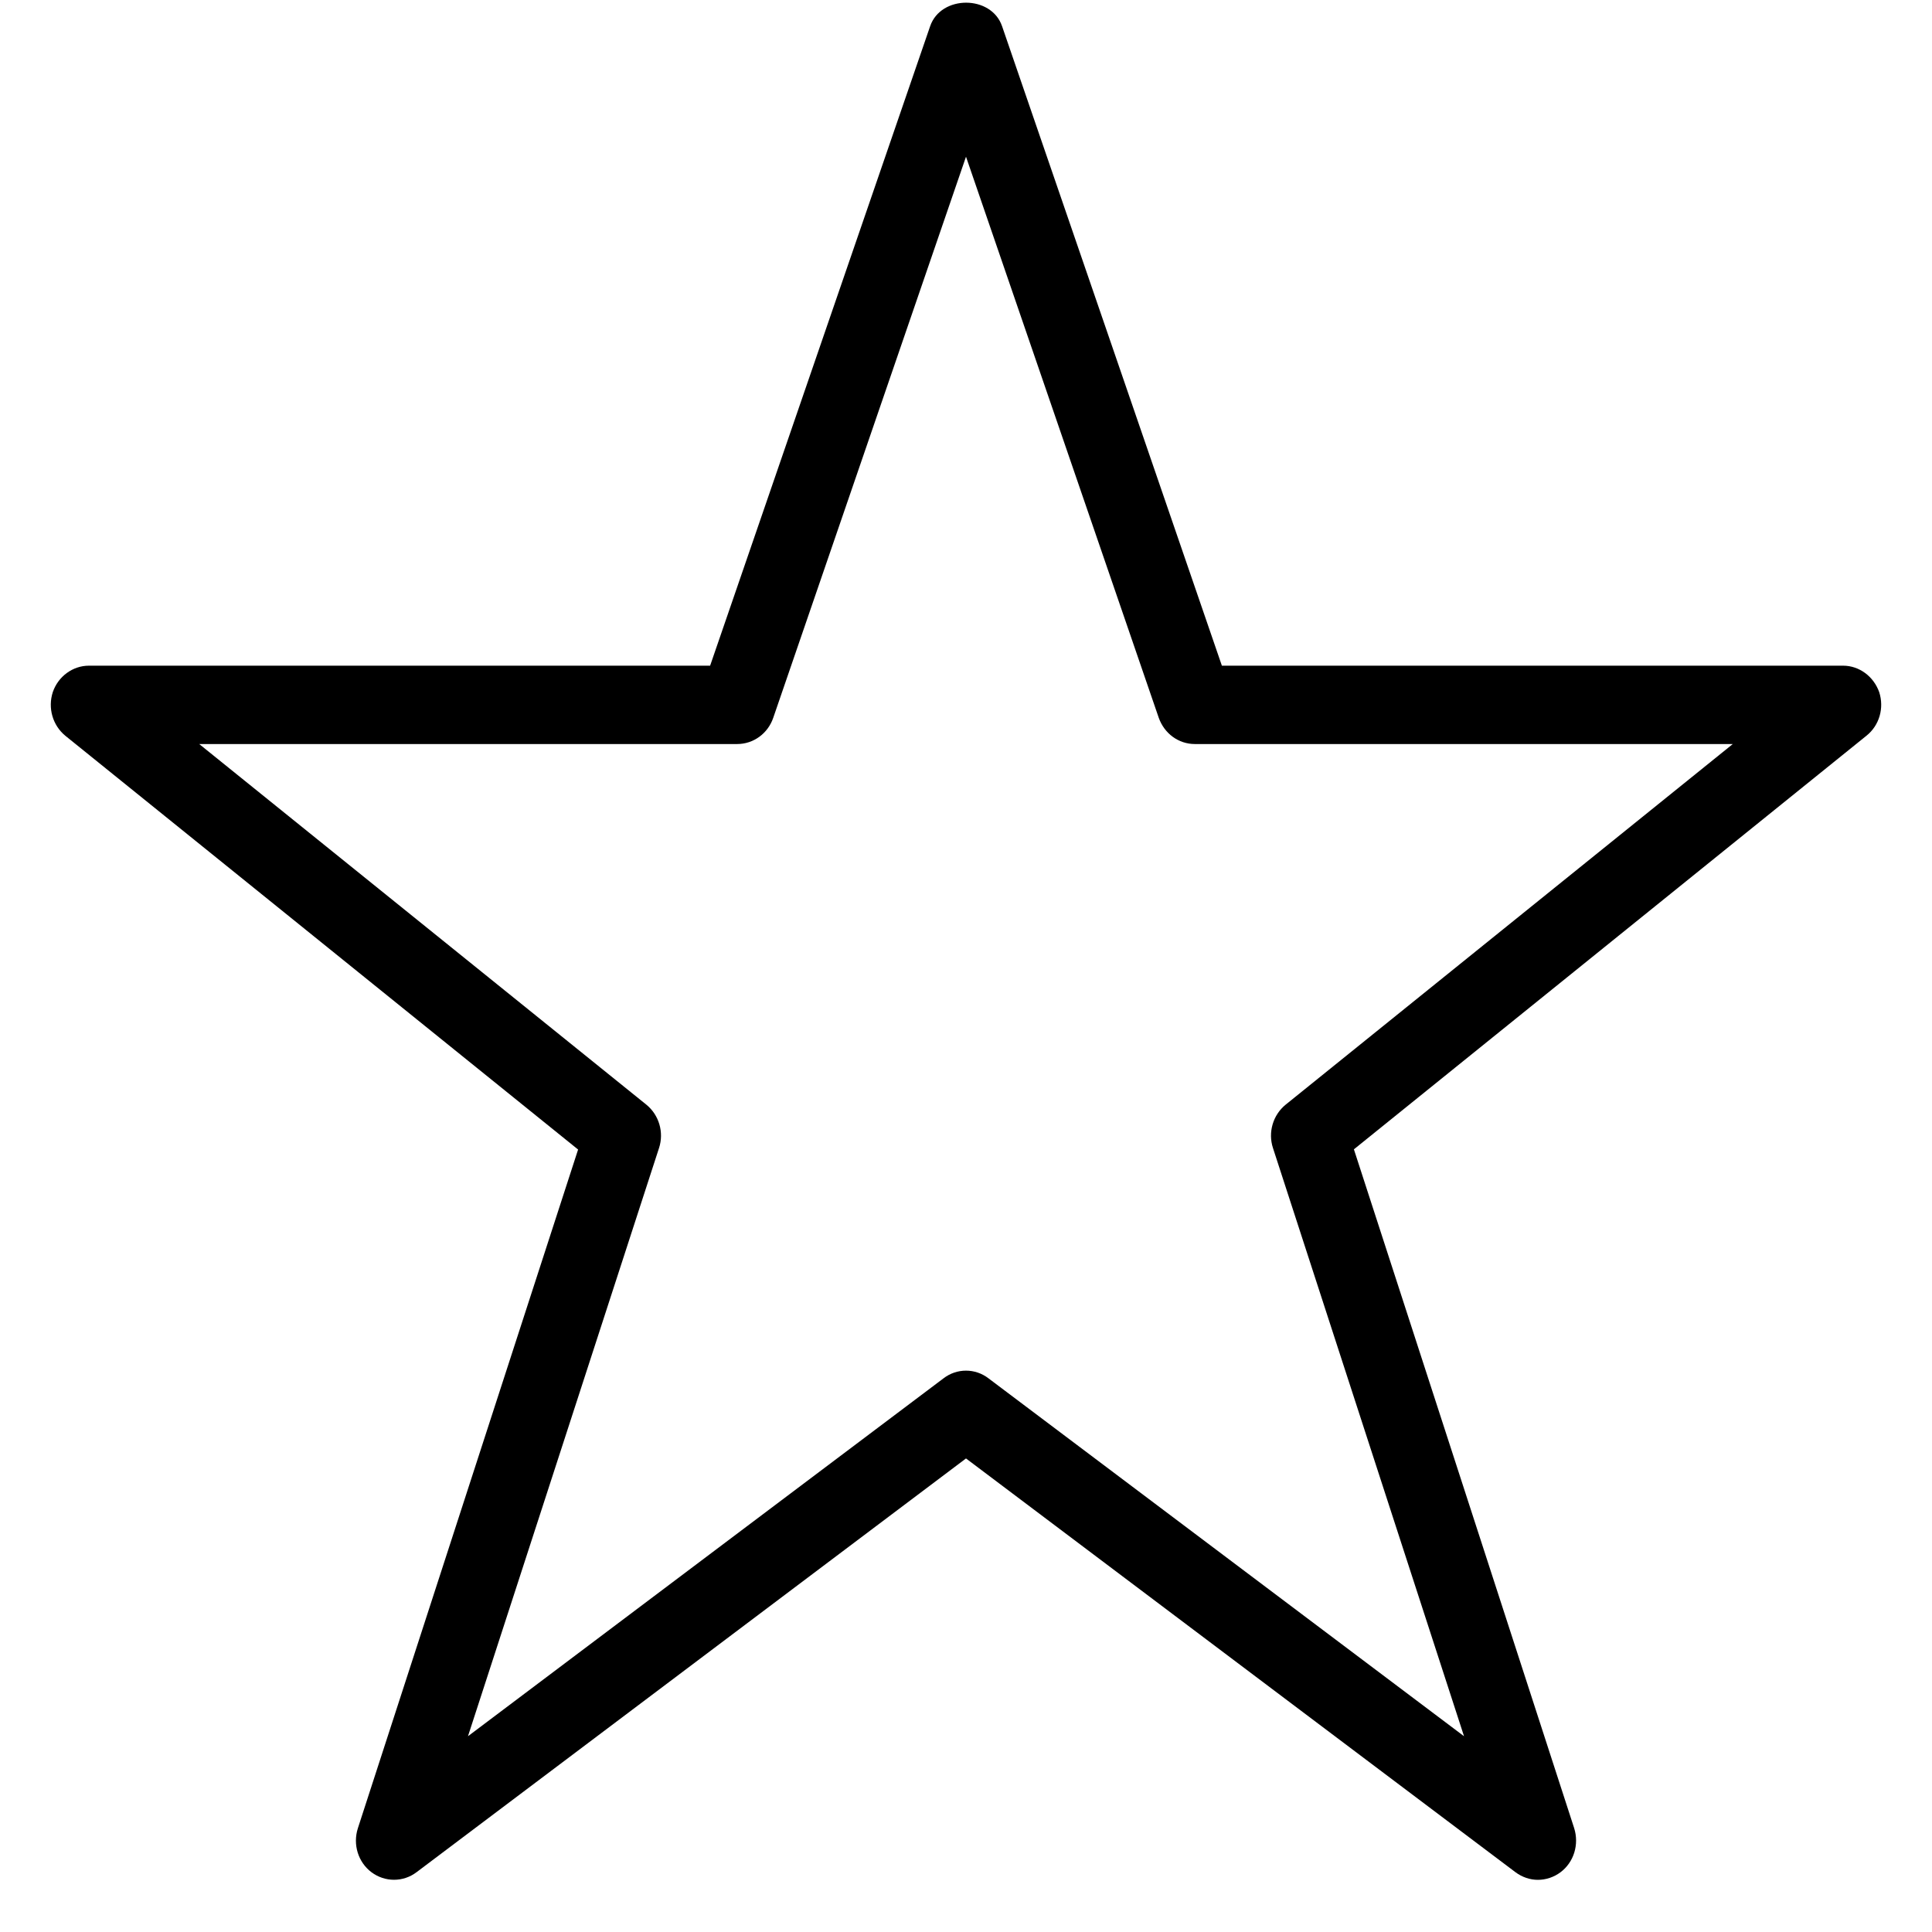 ﻿<?xml version="1.0" encoding="utf-8"?>
<svg version="1.1" xmlns:xlink="http://www.w3.org/1999/xlink" width="9px" height="9px" xmlns="http://www.w3.org/2000/svg">
  <g transform="matrix(1 0 0 1 -97 -208 )">
    <path d="M 8.695 3.427  C 8.755 3.379  8.778 3.298  8.754 3.224  C 8.728 3.151  8.661 3.101  8.586 3.101  L 5.692 3.101  L 4.668 0.122  C 4.618 -0.024  4.383 -0.024  4.333 0.122  L 3.308 3.101  L 0.414 3.101  C 0.339 3.101  0.271 3.151  0.246 3.224  C 0.222 3.298  0.245 3.379  0.305 3.428  L 2.693 5.355  L 1.667 8.517  C 1.643 8.592  1.668 8.675  1.731 8.722  C 1.793 8.768  1.878 8.769  1.941 8.721  L 4.5 6.794  L 7.059 8.721  C 7.091 8.745  7.128 8.757  7.164 8.757  C 7.201 8.757  7.238 8.745  7.269 8.722  C 7.332 8.675  7.357 8.592  7.333 8.516  L 6.307 5.354  L 8.695 3.427  Z M 8.072 3.466  L 5.989 5.146  C 5.93 5.194  5.906 5.275  5.93 5.348  L 6.82 8.088  L 4.605 6.421  C 4.574 6.397  4.537 6.385  4.5 6.385  C 4.463 6.385  4.426 6.397  4.395 6.421  L 2.18 8.088  L 3.07 5.348  C 3.094 5.275  3.07 5.194  3.011 5.146  L 0.928 3.466  L 3.434 3.466  C 3.51 3.466  3.577 3.417  3.602 3.344  L 4.5 0.73  L 5.398 3.344  C 5.424 3.417  5.49 3.466  5.566 3.466  L 8.072 3.466  Z " fill-rule="nonzero" fill="#000000" stroke="none" transform="matrix(1 0 0 1 97 208 )" />
  </g>
</svg>